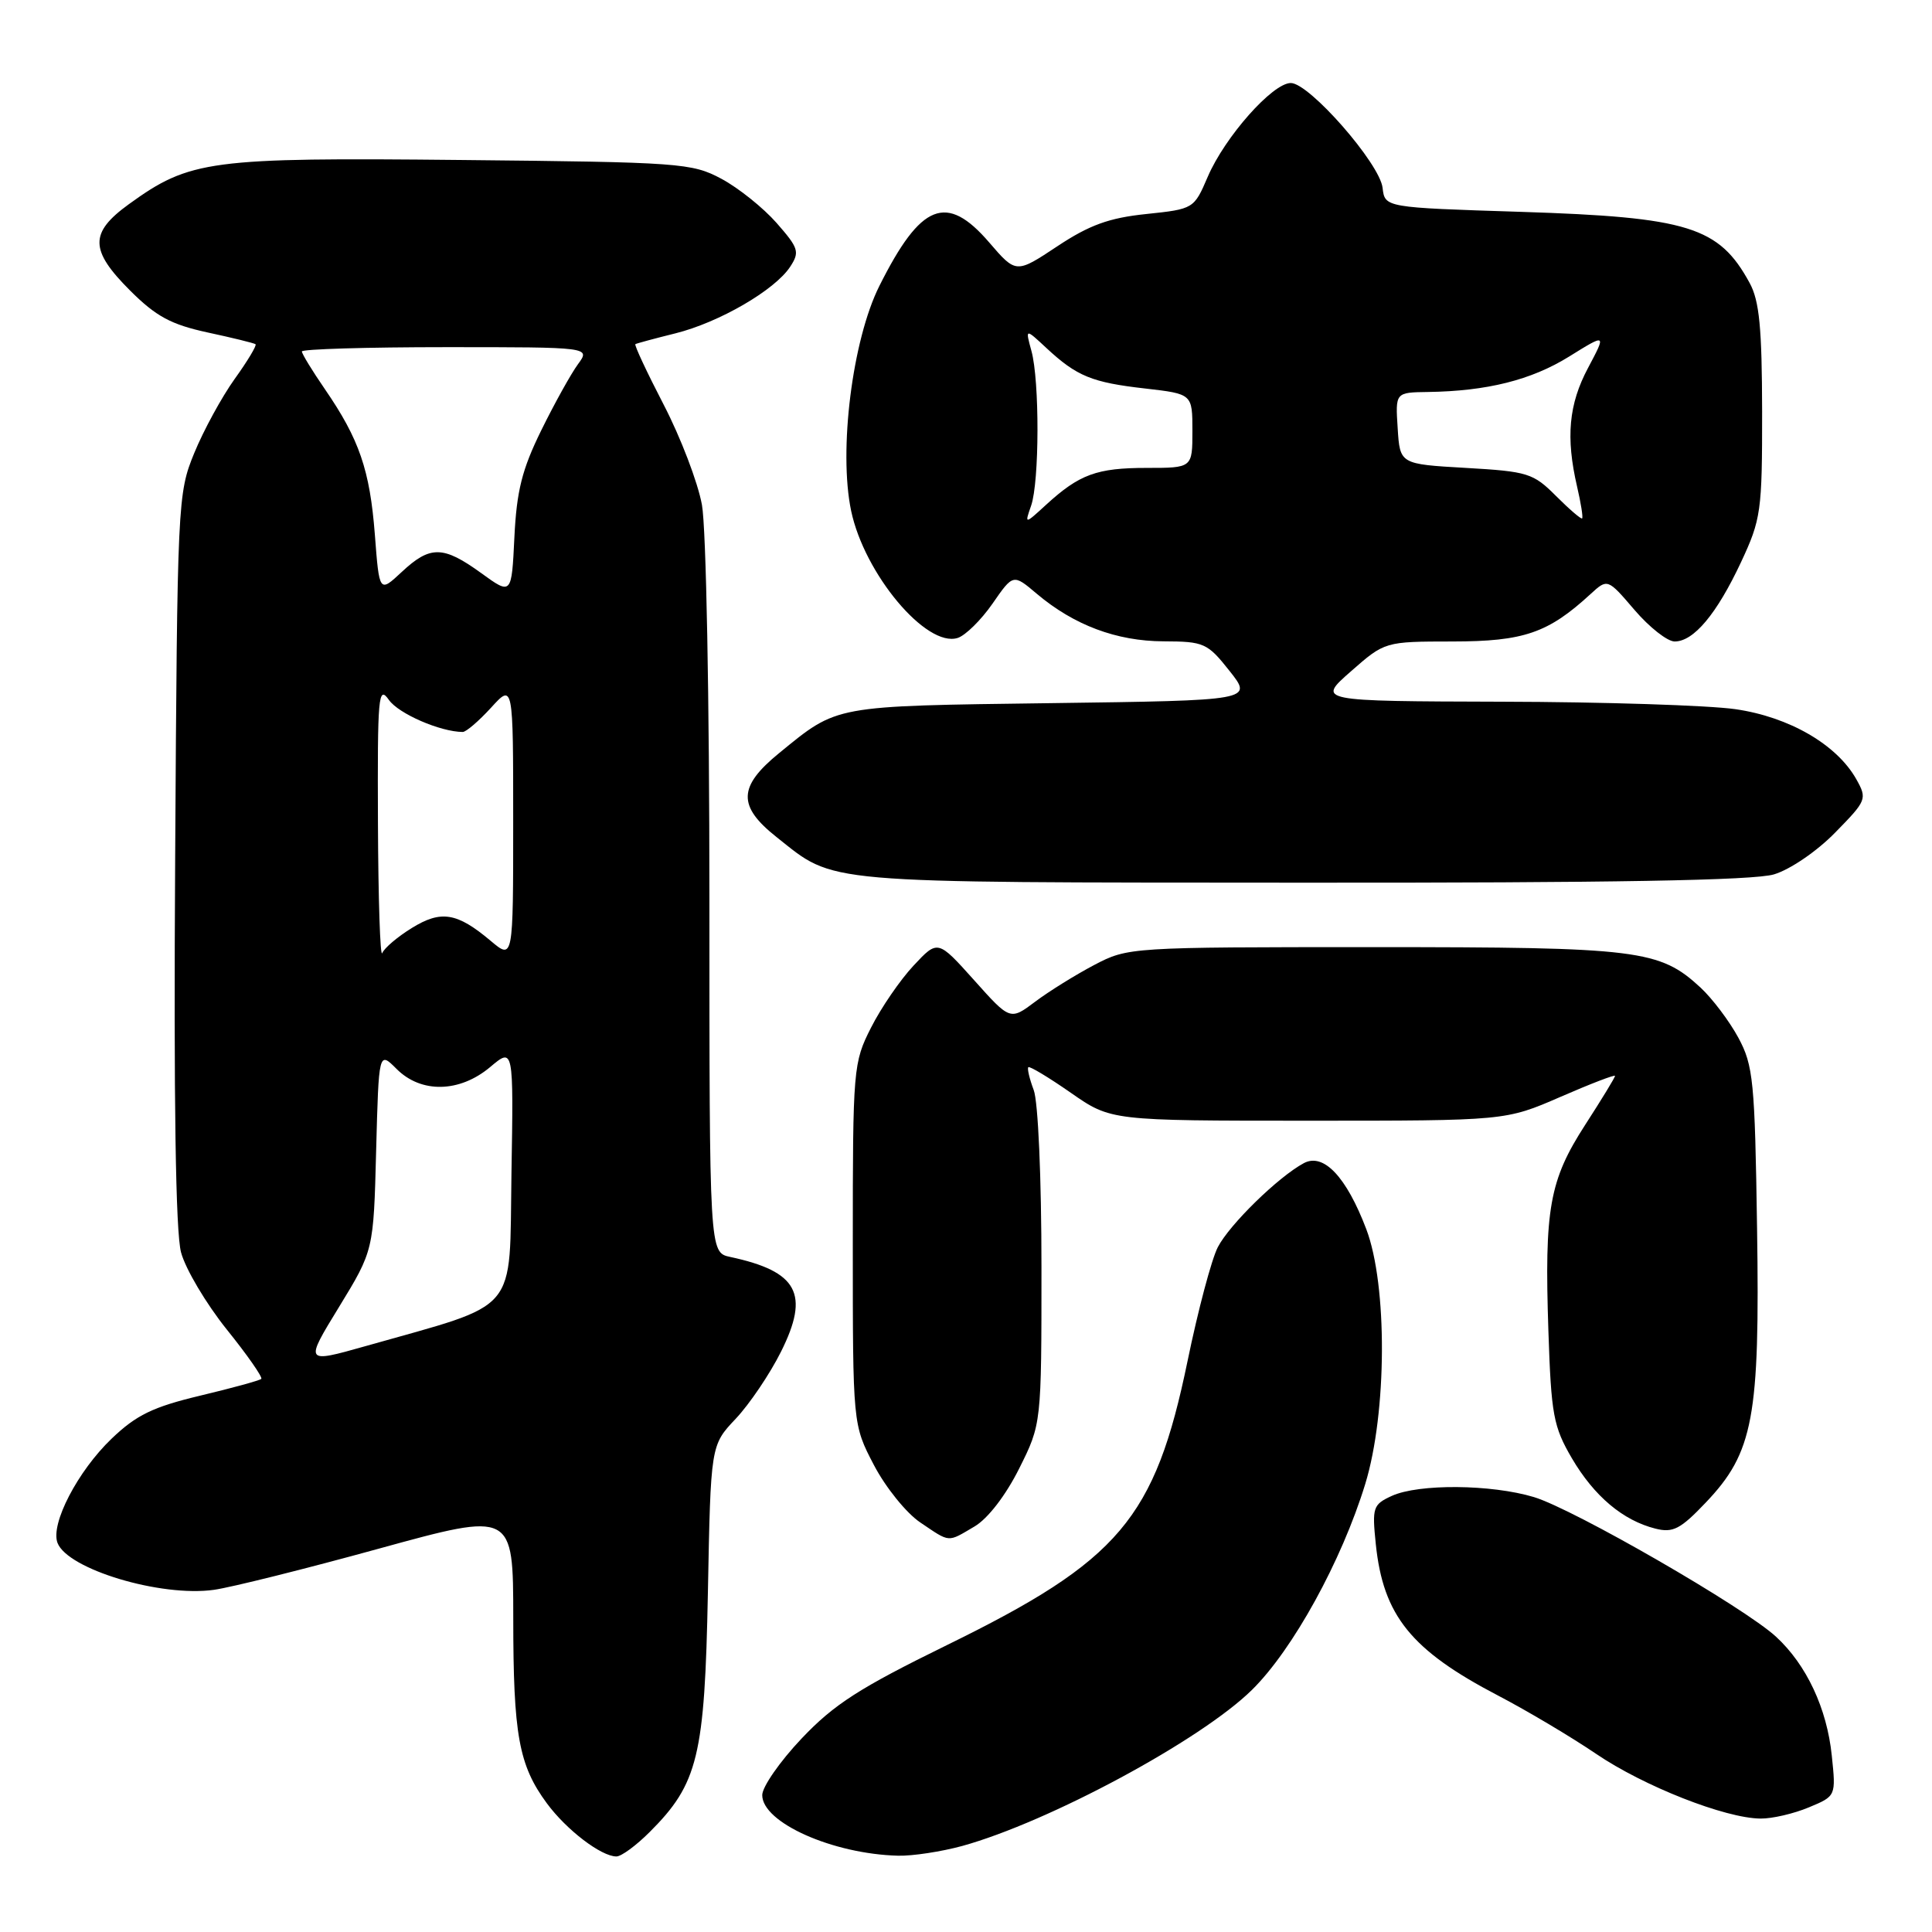 <?xml version="1.0" encoding="UTF-8" standalone="no"?>
<!DOCTYPE svg PUBLIC "-//W3C//DTD SVG 1.1//EN" "http://www.w3.org/Graphics/SVG/1.1/DTD/svg11.dtd" >
<svg xmlns="http://www.w3.org/2000/svg" xmlns:xlink="http://www.w3.org/1999/xlink" version="1.1" viewBox="0 0 256 256">
 <g >
 <path fill="currentColor"
d=" M 86.08 242.76 C 92.50 236.35 93.38 232.71 93.80 211.00 C 94.17 191.50 94.17 191.50 97.48 188.00 C 99.30 186.07 102.01 182.07 103.49 179.10 C 107.32 171.44 105.72 168.47 96.75 166.55 C 94.00 165.96 94.00 165.96 94.00 119.12 C 94.00 92.59 93.57 69.94 93.01 66.89 C 92.47 63.92 90.19 57.96 87.95 53.64 C 85.71 49.32 84.02 45.70 84.19 45.60 C 84.36 45.50 86.75 44.85 89.50 44.17 C 95.30 42.72 102.66 38.45 104.70 35.35 C 105.99 33.38 105.83 32.88 102.90 29.54 C 101.13 27.53 97.85 24.90 95.59 23.69 C 91.68 21.60 90.16 21.49 61.17 21.20 C 27.72 20.86 25.17 21.20 17.07 27.06 C 11.84 30.85 11.87 33.14 17.25 38.51 C 20.68 41.93 22.66 43.00 27.50 44.05 C 30.80 44.76 33.66 45.46 33.86 45.61 C 34.05 45.76 32.81 47.83 31.09 50.22 C 29.38 52.61 26.97 57.03 25.74 60.03 C 23.54 65.39 23.49 66.44 23.21 113.73 C 23.01 145.92 23.27 163.28 23.99 165.95 C 24.58 168.15 27.30 172.73 30.03 176.14 C 32.77 179.54 34.83 182.50 34.62 182.71 C 34.41 182.92 30.77 183.92 26.53 184.93 C 20.26 186.43 18.07 187.49 14.79 190.63 C 10.29 194.94 6.66 201.94 7.62 204.44 C 8.96 207.94 21.32 211.65 28.35 210.66 C 30.63 210.34 40.49 207.88 50.25 205.19 C 68.00 200.31 68.00 200.31 68.01 214.40 C 68.01 229.89 68.74 233.91 72.47 238.96 C 75.06 242.47 79.65 245.98 81.67 245.99 C 82.32 246.00 84.30 244.54 86.08 242.76 Z  M 127.50 244.60 C 138.99 241.42 159.13 230.58 165.89 223.92 C 171.31 218.59 177.78 206.82 180.90 196.64 C 183.79 187.21 183.86 170.29 181.04 162.87 C 178.41 155.94 175.38 152.73 172.77 154.12 C 169.39 155.93 162.93 162.24 161.37 165.25 C 160.54 166.85 158.74 173.63 157.36 180.33 C 153.04 201.25 148.35 206.78 125.46 217.99 C 113.87 223.67 110.51 225.83 106.21 230.37 C 103.34 233.40 101.00 236.77 101.00 237.86 C 101.00 241.50 110.34 245.67 119.00 245.89 C 120.92 245.94 124.75 245.35 127.50 244.60 Z  M 239.67 239.49 C 243.28 237.99 243.28 237.99 242.72 232.62 C 242.08 226.38 239.37 220.59 235.34 216.88 C 231.15 213.00 208.53 199.96 203.25 198.37 C 197.60 196.67 187.99 196.59 184.43 198.21 C 181.92 199.36 181.80 199.74 182.30 204.60 C 183.28 214.08 186.97 218.65 198.50 224.67 C 202.35 226.68 208.20 230.16 211.50 232.40 C 217.82 236.69 228.59 240.93 233.28 240.97 C 234.81 240.99 237.69 240.32 239.67 239.49 Z  M 129.14 202.26 C 130.90 201.22 133.27 198.14 135.04 194.60 C 138.00 188.68 138.00 188.68 138.00 167.91 C 138.00 156.10 137.56 145.96 136.97 144.43 C 136.41 142.94 136.09 141.58 136.26 141.41 C 136.43 141.24 138.96 142.76 141.89 144.80 C 147.20 148.50 147.20 148.50 173.35 148.50 C 199.50 148.50 199.50 148.50 206.75 145.35 C 210.74 143.61 214.00 142.36 214.00 142.56 C 214.00 142.77 212.22 145.68 210.05 149.04 C 205.30 156.40 204.63 160.13 205.17 176.34 C 205.54 187.48 205.83 189.03 208.29 193.24 C 211.24 198.26 215.05 201.47 219.35 202.55 C 221.68 203.14 222.67 202.62 226.02 199.10 C 232.34 192.46 233.20 187.85 232.82 162.75 C 232.53 143.23 232.32 141.17 230.34 137.50 C 229.15 135.30 226.90 132.32 225.34 130.87 C 219.91 125.84 217.15 125.50 182.00 125.50 C 149.77 125.50 149.46 125.52 145.00 127.86 C 142.53 129.16 139.00 131.35 137.18 132.72 C 133.85 135.22 133.85 135.22 129.06 129.86 C 124.26 124.51 124.26 124.51 121.05 127.95 C 119.28 129.84 116.75 133.53 115.42 136.16 C 113.06 140.81 113.00 141.53 113.00 164.85 C 113.00 188.77 113.00 188.77 115.80 194.13 C 117.34 197.08 120.10 200.50 121.95 201.74 C 125.96 204.44 125.49 204.41 129.14 202.26 Z  M 235.06 115.86 C 237.18 115.23 240.75 112.80 243.16 110.33 C 247.35 106.06 247.43 105.86 245.97 103.25 C 243.39 98.66 237.08 95.00 229.95 93.97 C 226.40 93.46 212.47 93.01 199.00 92.98 C 174.50 92.91 174.50 92.91 179.00 88.96 C 183.50 85.01 183.50 85.01 192.50 85.00 C 201.91 84.99 205.14 83.88 210.75 78.72 C 213.01 76.65 213.01 76.65 216.58 80.82 C 218.55 83.12 220.94 85.00 221.90 85.00 C 224.43 85.00 227.48 81.35 230.69 74.50 C 233.35 68.81 233.50 67.77 233.49 54.50 C 233.47 43.46 233.13 39.87 231.84 37.50 C 227.78 30.04 223.73 28.78 201.50 28.07 C 183.50 27.50 183.50 27.50 183.20 24.89 C 182.82 21.65 173.49 11.00 171.04 11.00 C 168.62 11.00 162.30 18.14 160.03 23.43 C 158.21 27.67 158.17 27.70 151.88 28.36 C 146.95 28.87 144.34 29.82 140.09 32.64 C 134.63 36.26 134.63 36.26 131.07 32.12 C 125.42 25.56 122.02 26.91 116.52 37.89 C 112.94 45.04 111.10 59.69 112.78 67.69 C 114.54 76.06 122.75 85.85 126.90 84.53 C 127.93 84.20 130.00 82.16 131.51 79.99 C 134.25 76.03 134.25 76.03 137.37 78.67 C 142.31 82.84 147.94 84.95 154.17 84.98 C 159.55 85.00 159.99 85.20 162.92 88.90 C 166.02 92.81 166.02 92.81 139.26 93.17 C 110.22 93.56 111.06 93.41 103.25 99.78 C 97.79 104.23 97.71 106.81 102.90 110.92 C 110.77 117.16 108.02 116.92 172.38 116.96 C 213.55 116.99 232.41 116.66 235.06 115.86 Z  M 44.93 173.17 C 49.50 165.69 49.50 165.69 49.84 152.49 C 50.19 139.28 50.19 139.28 52.55 141.64 C 55.80 144.90 60.90 144.79 64.95 141.39 C 68.05 138.78 68.05 138.78 67.77 155.55 C 67.47 174.39 69.05 172.52 48.43 178.37 C 40.35 180.65 40.35 180.65 44.93 173.17 Z  M 50.08 109.03 C 50.01 92.18 50.13 90.75 51.53 92.74 C 52.81 94.57 58.34 96.97 61.31 96.99 C 61.75 97.00 63.44 95.55 65.06 93.78 C 68.00 90.55 68.00 90.55 68.00 108.87 C 68.00 127.18 68.00 127.18 65.01 124.66 C 60.55 120.91 58.44 120.57 54.56 122.97 C 52.68 124.13 50.92 125.62 50.65 126.29 C 50.38 126.95 50.12 119.19 50.08 109.03 Z  M 49.67 70.83 C 49.01 62.28 47.60 58.19 43.06 51.58 C 41.38 49.14 40.00 46.88 40.00 46.57 C 40.00 46.26 48.60 46.00 59.12 46.00 C 78.24 46.00 78.24 46.00 76.59 48.25 C 75.68 49.49 73.49 53.42 71.73 57.00 C 69.17 62.20 68.46 65.03 68.16 71.18 C 67.79 78.86 67.79 78.86 63.75 75.93 C 58.72 72.29 57.00 72.27 53.24 75.78 C 50.26 78.56 50.26 78.56 49.67 70.83 Z  M 136.63 67.00 C 137.73 63.83 137.76 50.45 136.67 46.50 C 135.85 43.50 135.85 43.50 138.67 46.13 C 142.69 49.86 144.68 50.68 151.75 51.48 C 158.00 52.20 158.00 52.20 158.00 57.10 C 158.00 62.00 158.00 62.00 151.93 62.00 C 145.34 62.00 143.02 62.85 138.63 66.87 C 135.76 69.50 135.76 69.50 136.63 67.00 Z  M 206.18 65.72 C 203.17 62.70 202.44 62.47 194.24 62.00 C 185.50 61.50 185.50 61.50 185.20 56.75 C 184.89 52.00 184.89 52.00 189.20 51.94 C 197.03 51.83 202.90 50.36 207.91 47.25 C 212.85 44.18 212.85 44.18 210.43 48.74 C 207.86 53.56 207.46 57.95 208.97 64.47 C 209.48 66.66 209.78 68.55 209.64 68.69 C 209.51 68.83 207.95 67.49 206.18 65.72 Z "/>
</g>
</svg>
